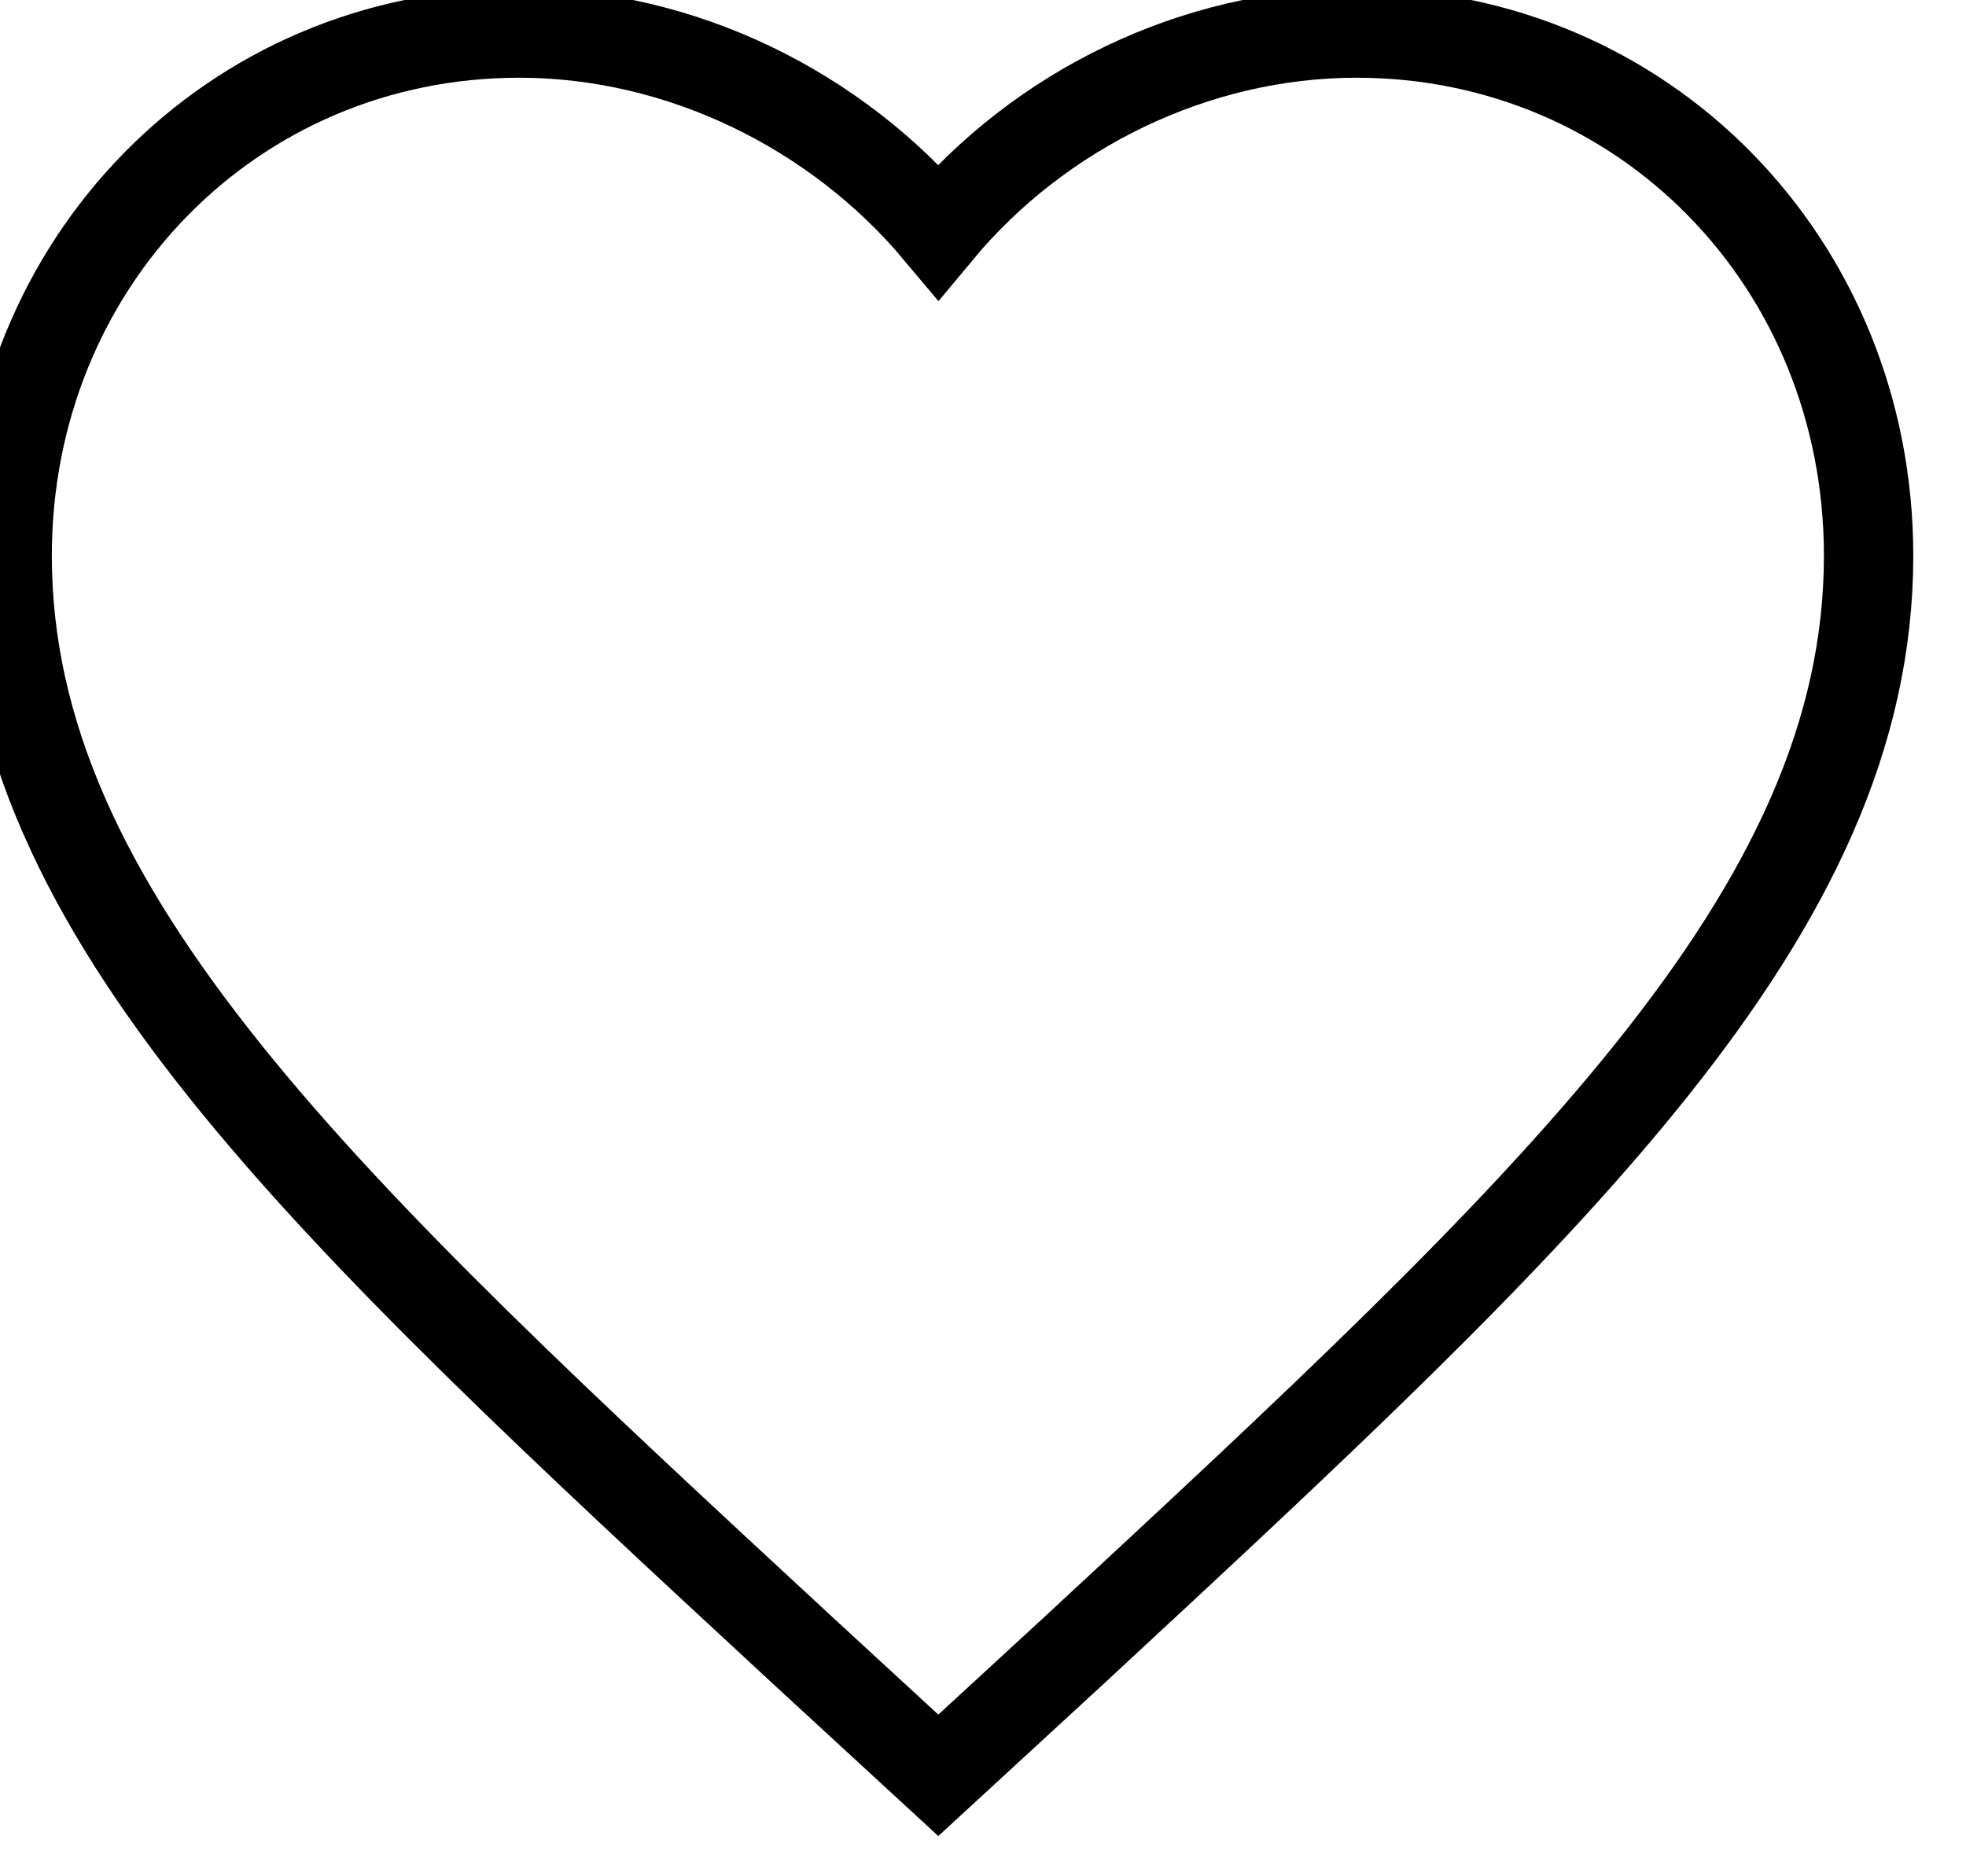 <svg width="22" height="21" viewBox="0 0 22 21" fill="none" xmlns="http://www.w3.org/2000/svg" xmlns:xlink="http://www.w3.org/1999/xlink">
	<desc>
			Created with Pixso.
	</desc>
	<defs/>
	<path id="Shape" d="M8.98 18.47C3.62 13.51 0.08 10.23 0.08 6.22C0.08 2.94 2.6 0.37 5.81 0.37C7.62 0.37 9.36 1.23 10.5 2.59C11.63 1.23 13.37 0.37 15.18 0.37C18.39 0.37 20.91 2.94 20.91 6.22C20.91 10.23 17.37 13.51 12.01 18.48L10.5 19.87L8.98 18.47Z" stroke="#000000" stroke-opacity="1" stroke-width="1"/>
</svg>
